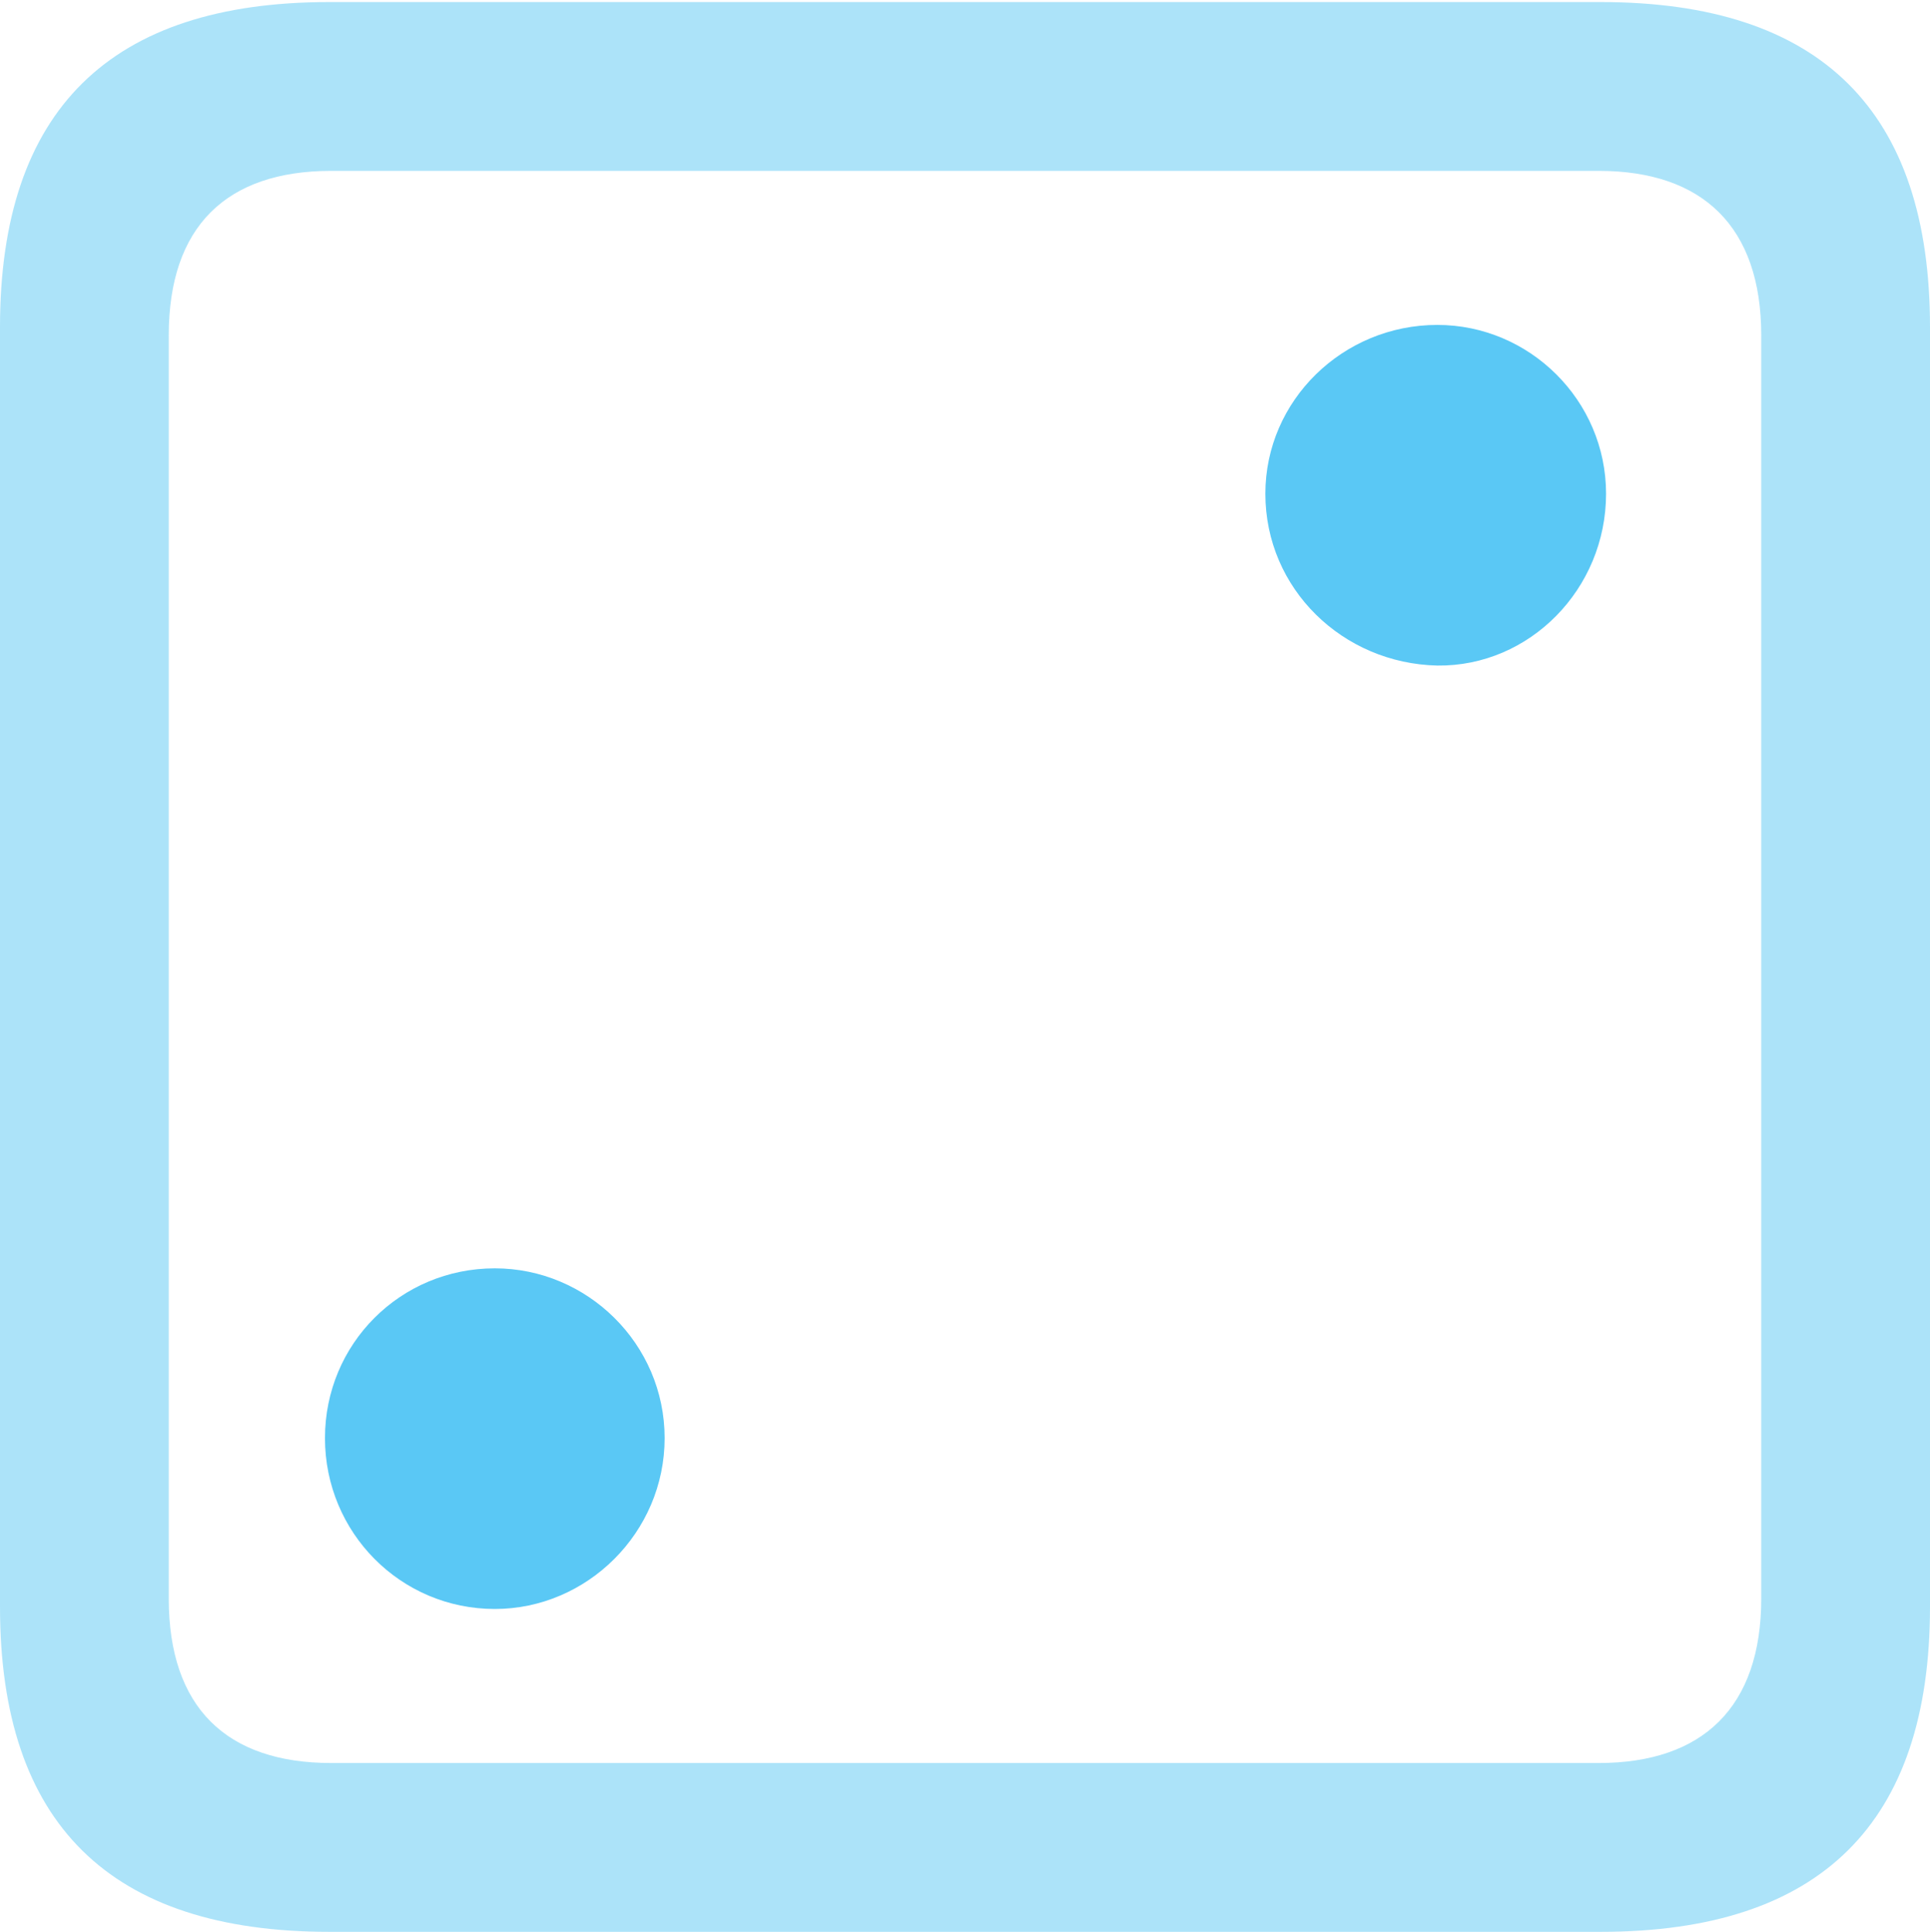 <?xml version="1.0" encoding="UTF-8"?>
<!--Generator: Apple Native CoreSVG 175.5-->
<!DOCTYPE svg
PUBLIC "-//W3C//DTD SVG 1.1//EN"
       "http://www.w3.org/Graphics/SVG/1.1/DTD/svg11.dtd">
<svg version="1.1" xmlns="http://www.w3.org/2000/svg" xmlns:xlink="http://www.w3.org/1999/xlink" width="22.473" height="22.498">
 <g>
  <rect height="22.498" opacity="0" width="22.473" x="0" y="0"/>
  <path d="M3.833 22.498L18.64 22.498C21.204 22.498 22.473 21.228 22.473 18.713L22.473 3.809C22.473 1.294 21.204 0.024 18.64 0.024L3.833 0.024C1.282 0.024 0 1.282 0 3.809L0 18.713C0 21.24 1.282 22.498 3.833 22.498ZM3.857 20.532C2.637 20.532 1.965 19.885 1.965 18.616L1.965 3.906C1.965 2.637 2.637 1.99 3.857 1.99L18.616 1.99C19.824 1.99 20.508 2.637 20.508 3.906L20.508 18.616C20.508 19.885 19.824 20.532 18.616 20.532Z" fill="#5ac8f5" fill-opacity="0.5"/>
  <path d="M16.736 7.751C17.81 7.764 18.701 6.86 18.701 5.75C18.701 4.663 17.81 3.784 16.736 3.784C15.637 3.784 14.734 4.663 14.734 5.75C14.734 6.86 15.637 7.727 16.736 7.751ZM5.762 18.738C6.836 18.738 7.739 17.847 7.739 16.748C7.739 15.649 6.836 14.771 5.762 14.771C4.663 14.771 3.784 15.649 3.784 16.748C3.784 17.847 4.663 18.738 5.762 18.738Z" fill="#5ac8f5"/>
 </g>
</svg>
